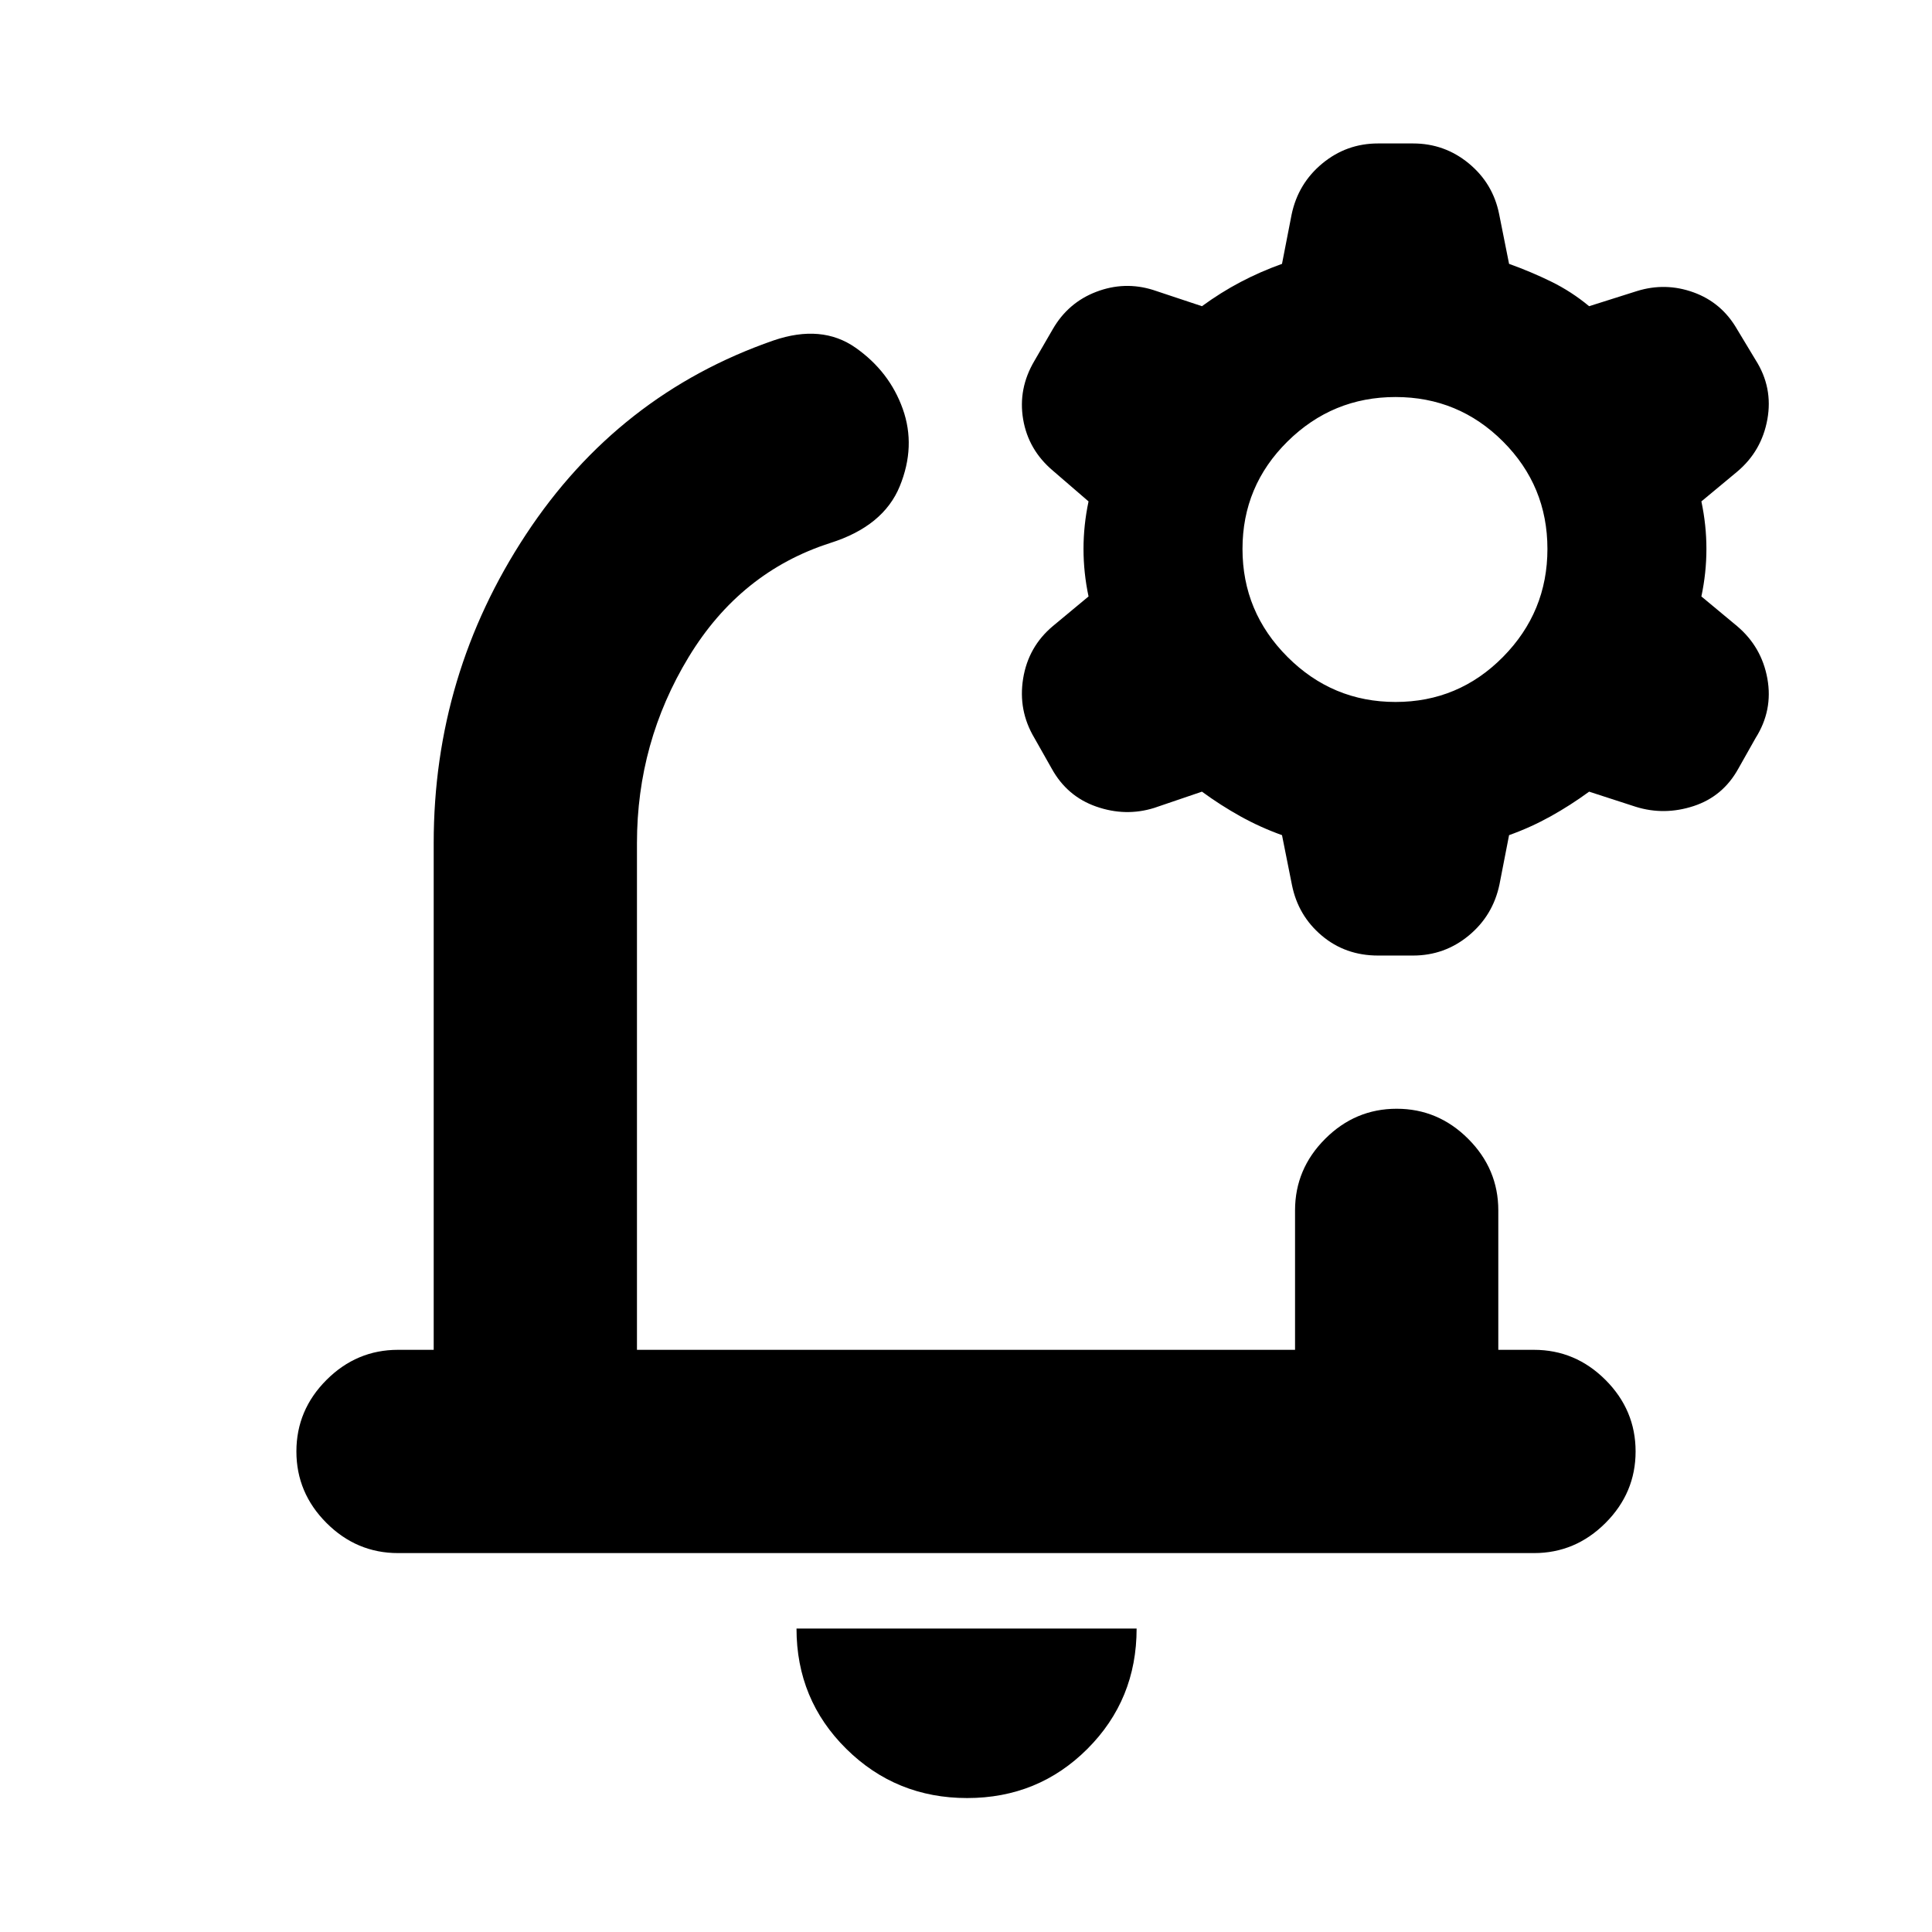 <svg xmlns="http://www.w3.org/2000/svg" height="24" viewBox="0 -960 960 960" width="24"><path d="M480-489.17Zm.57 422.61q-35.33 0-60.06-24.45-24.73-24.45-24.73-59.77h169q0 35.32-24.44 59.77-24.45 24.45-59.77 24.45ZM215.5-289.28v-251.78q0-83.76 45.84-153.36 45.83-69.6 123.01-96.41 23.98-8.19 40.78 3.61 16.81 11.81 23.44 30.39 6.63 18.59-1.48 38.43t-34.52 28.2q-44.7 14.35-70.39 56.7-25.68 42.35-25.68 92.44v251.78h327v-69.28q0-20.59 14.96-35.55 14.95-14.96 35.54-14.96t35.54 14.96q14.96 14.96 14.96 35.55v69.28h17.72q20.58 0 35.54 14.95 14.96 14.96 14.96 35.55 0 20.58-14.96 35.54t-35.54 14.96H197.78q-20.58 0-35.54-14.96t-14.96-35.54q0-20.59 14.96-35.55 14.96-14.95 35.54-14.95h17.72Zm421.52-255.74q-10.8-3.87-20.64-9.34t-19.14-12.27l-23.76 8.09q-14.18 4.41-28.72-.66-14.54-5.06-22.17-18.89l-8.63-15.26q-8.13-13.65-5.57-29.48 2.57-15.83 14.76-26.06l17.74-14.74q-2.5-11.81-2.5-23.61 0-11.8 2.5-23.61l-17.74-15.3q-12.19-10.32-14.76-25.52-2.56-15.2 5.57-28.96l9.13-15.76q7.63-13.26 21.64-18.61 14.01-5.35 28.19-.94l24.32 8.09q9.3-6.8 19.14-11.99 9.84-5.18 20.64-9.05l4.77-24.49q3.23-15.45 15.26-25.39 12.03-9.95 27.69-9.95h17.39q15.66 0 27.69 9.91 12.03 9.92 15.09 25.18l4.94 24.74q10.8 3.87 20.89 8.8 10.09 4.94 18.89 12.24l23.76-7.52q14.18-4.41 28.15.65 13.98 5.07 21.61 18.33l9.2 15.26q8.69 13.65 5.85 29.48-2.85 15.83-15.05 26.06l-17.74 14.74q2.5 11.81 2.5 23.61 0 11.8-2.5 23.61l17.74 14.74q12.2 10.32 15.05 26.08 2.84 15.77-5.85 29.53l-8.57 15.19q-7.63 13.83-22.2 18.61-14.58 4.78-28.76.37l-23.19-7.52q-9.3 6.8-19.14 12.27t-20.64 9.34l-4.77 24.49q-3.23 15.44-15.26 25.39-12.03 9.94-27.69 9.94h-17.39q-16.23 0-27.97-9.91-11.75-9.91-14.81-25.17l-4.94-24.74Zm56.42-66.18q31.3 0 53.39-22.37 22.08-22.37 22.08-53.67t-22.08-53.39q-22.09-22.09-53.39-22.09-31.31 0-53.68 22.09t-22.37 53.39q0 31.3 22.37 53.67t53.68 22.37Z"/></svg>